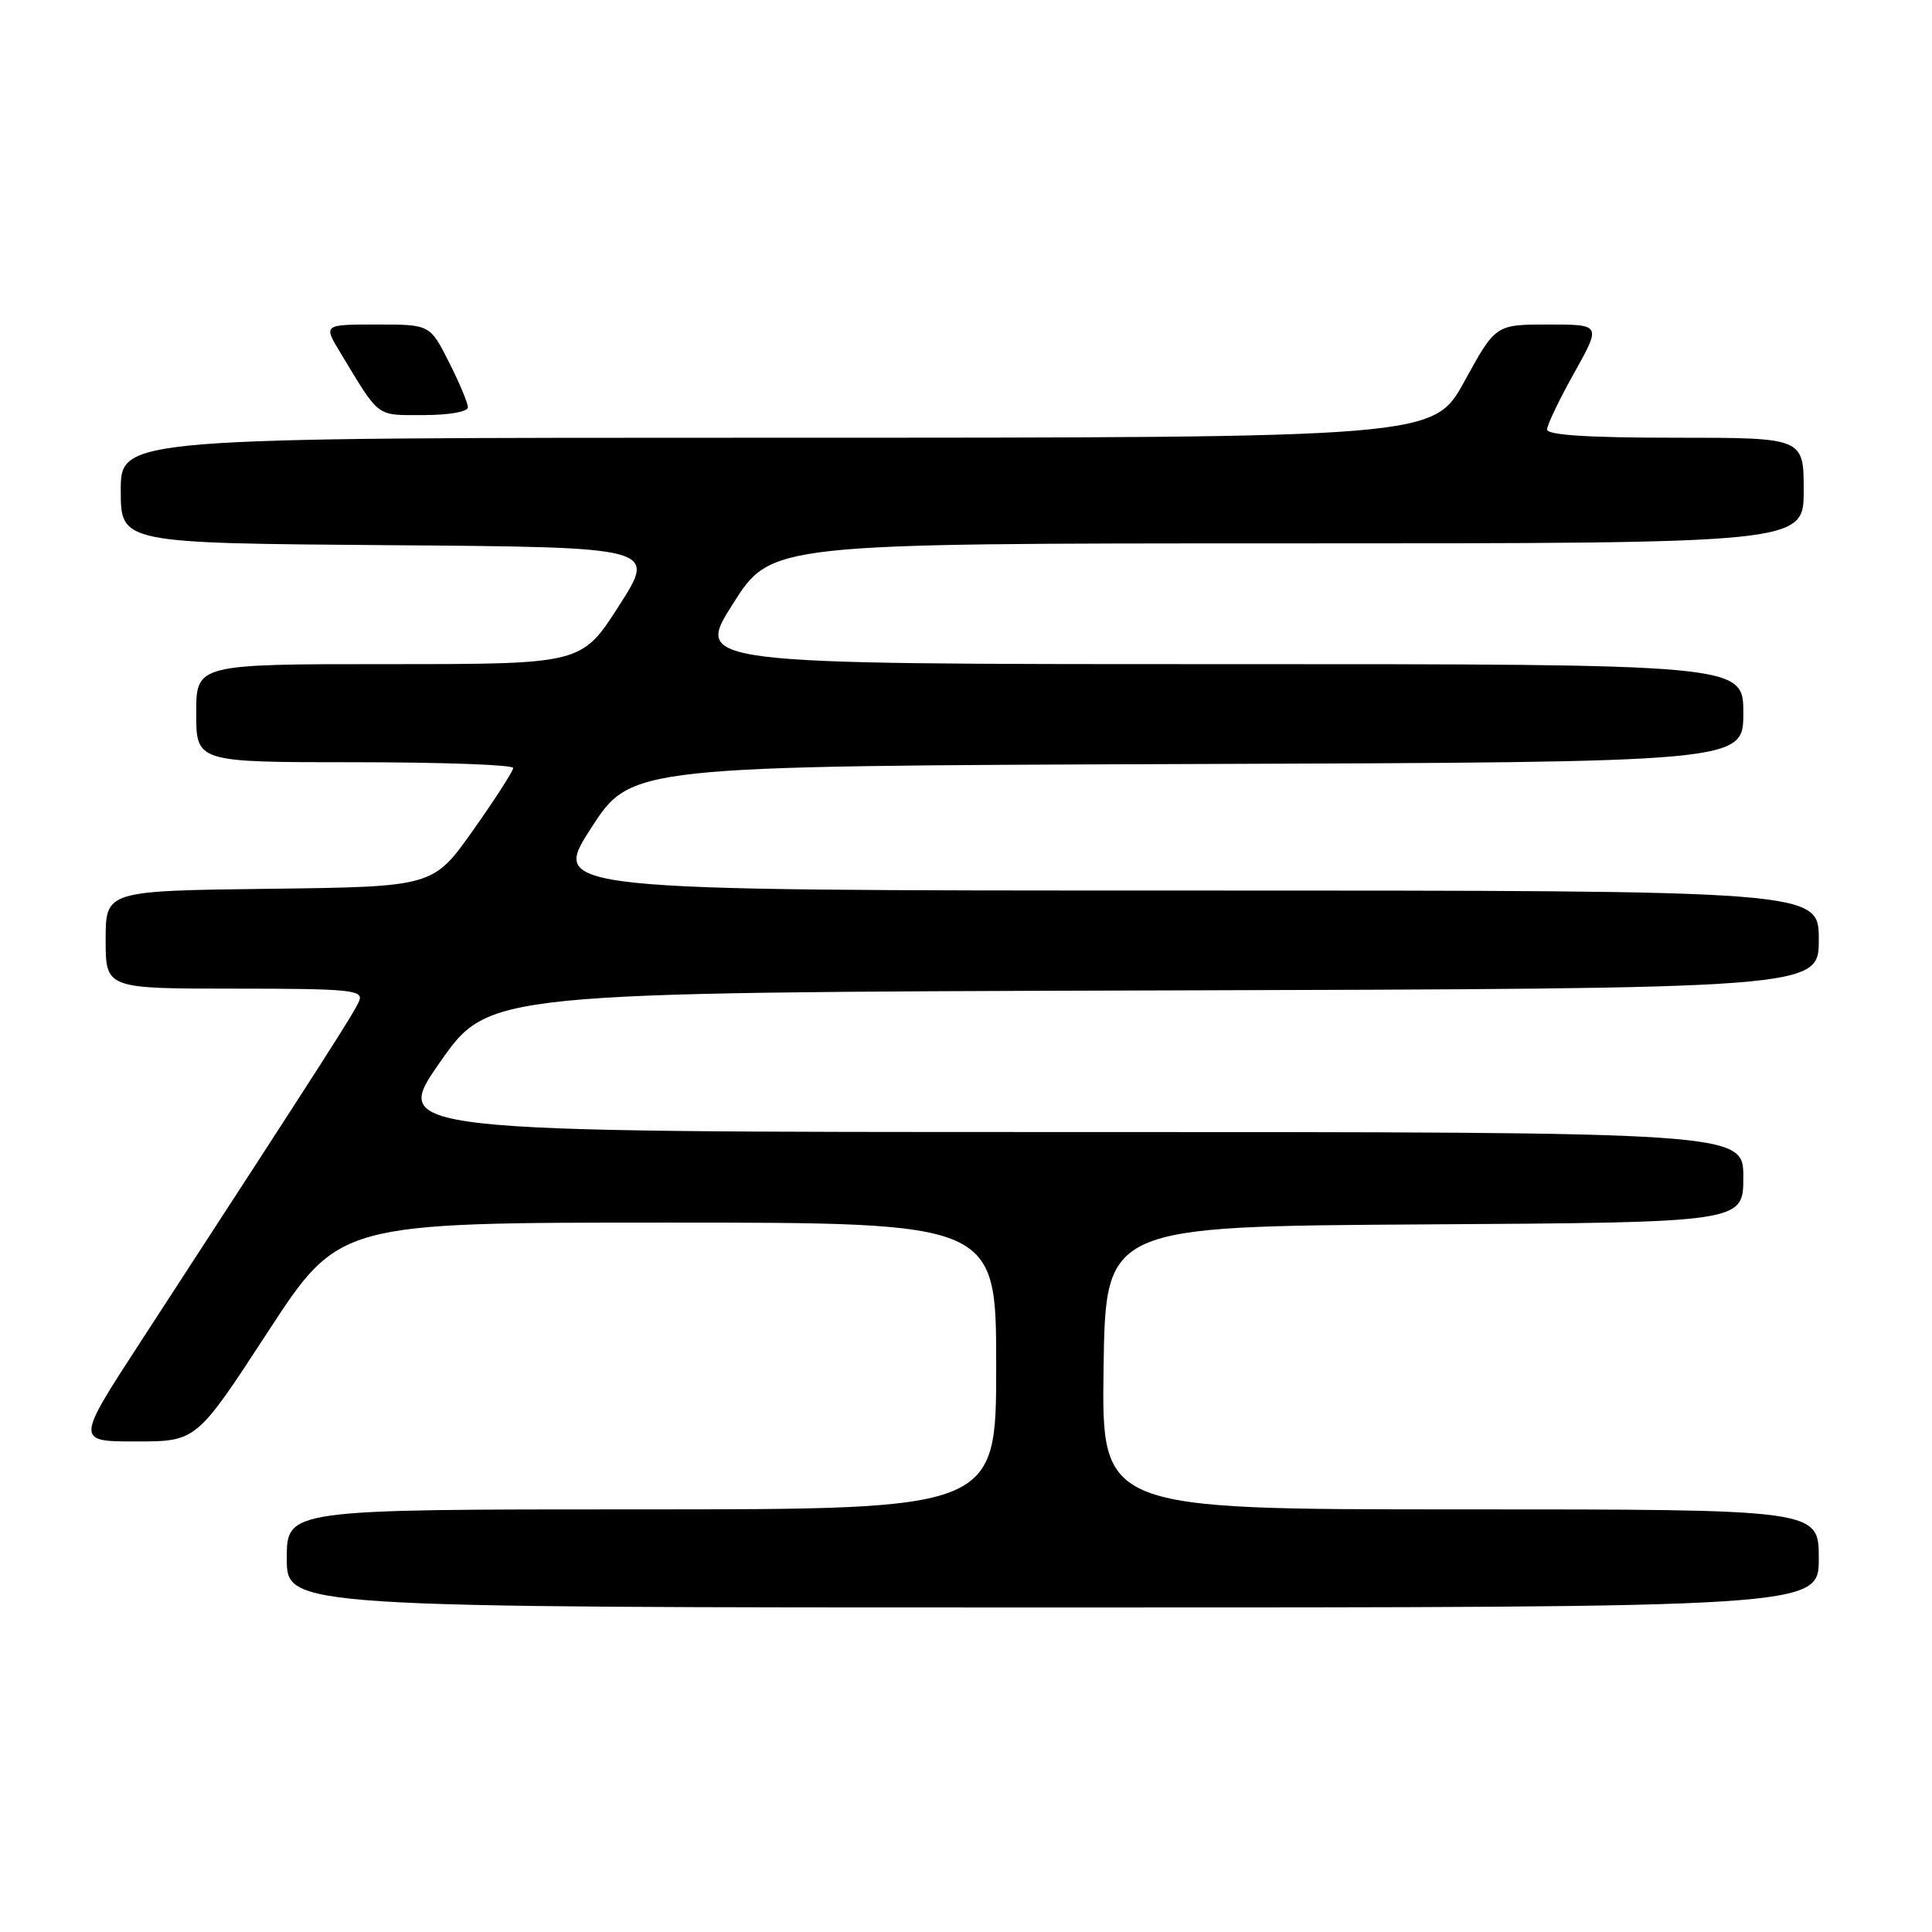 <?xml version="1.0" encoding="UTF-8" standalone="no"?>
<!DOCTYPE svg PUBLIC "-//W3C//DTD SVG 1.1//EN" "http://www.w3.org/Graphics/SVG/1.1/DTD/svg11.dtd" >
<svg xmlns="http://www.w3.org/2000/svg" xmlns:xlink="http://www.w3.org/1999/xlink" version="1.1" viewBox="0 0 256 256">
 <g >
 <path fill="currentColor"
d=" M 241.00 206.50 C 241.00 200.00 241.00 200.00 193.48 200.00 C 145.96 200.00 145.96 200.00 146.23 181.25 C 146.50 162.50 146.50 162.50 188.75 162.24 C 231.00 161.98 231.00 161.98 231.00 155.99 C 231.00 150.00 231.00 150.00 141.42 150.00 C 51.84 150.00 51.84 150.00 58.30 140.75 C 64.76 131.50 64.76 131.50 152.88 131.24 C 241.00 130.99 241.00 130.99 241.00 124.49 C 241.00 118.00 241.00 118.00 157.00 118.00 C 72.99 118.00 72.99 118.00 78.31 109.75 C 83.63 101.50 83.63 101.50 157.31 101.24 C 231.00 100.99 231.00 100.99 231.00 94.49 C 231.00 88.00 231.00 88.00 161.52 88.00 C 92.04 88.00 92.04 88.00 97.12 80.00 C 102.20 72.00 102.20 72.00 170.60 72.00 C 239.00 72.00 239.00 72.00 239.00 65.00 C 239.00 58.00 239.00 58.00 222.00 58.00 C 210.42 58.00 205.00 57.65 205.00 56.91 C 205.00 56.31 206.61 52.94 208.59 49.41 C 212.17 43.00 212.17 43.00 205.18 43.00 C 198.18 43.00 198.18 43.00 194.06 50.50 C 189.95 58.00 189.95 58.00 102.97 58.00 C 16.00 58.00 16.00 58.00 16.00 64.99 C 16.00 71.97 16.00 71.97 51.50 72.24 C 87.00 72.50 87.00 72.50 82.03 80.25 C 77.07 88.00 77.07 88.00 51.53 88.00 C 26.00 88.00 26.00 88.00 26.00 94.50 C 26.00 101.00 26.00 101.00 47.00 101.00 C 58.55 101.00 68.00 101.34 68.00 101.76 C 68.00 102.17 65.61 105.88 62.69 110.01 C 57.39 117.50 57.39 117.50 35.69 117.77 C 14.00 118.04 14.00 118.04 14.00 124.52 C 14.00 131.00 14.00 131.00 31.11 131.00 C 46.29 131.00 48.15 131.18 47.61 132.58 C 47.05 134.03 43.46 139.63 18.66 177.75 C 10.04 191.00 10.04 191.00 18.03 191.00 C 26.03 191.00 26.03 191.00 35.48 176.50 C 44.94 162.00 44.94 162.00 88.47 162.00 C 132.00 162.00 132.00 162.00 132.00 181.00 C 132.00 200.00 132.00 200.00 85.00 200.00 C 38.00 200.00 38.00 200.00 38.00 206.50 C 38.00 213.00 38.00 213.00 139.50 213.00 C 241.00 213.00 241.00 213.00 241.00 206.50 Z  M 62.00 53.97 C 62.00 53.40 60.87 50.70 59.48 47.97 C 56.97 43.00 56.97 43.00 49.90 43.00 C 42.84 43.00 42.84 43.00 45.11 46.75 C 50.40 55.49 49.75 55.00 56.12 55.00 C 59.50 55.00 62.00 54.56 62.00 53.97 Z "/>
</g>
</svg>